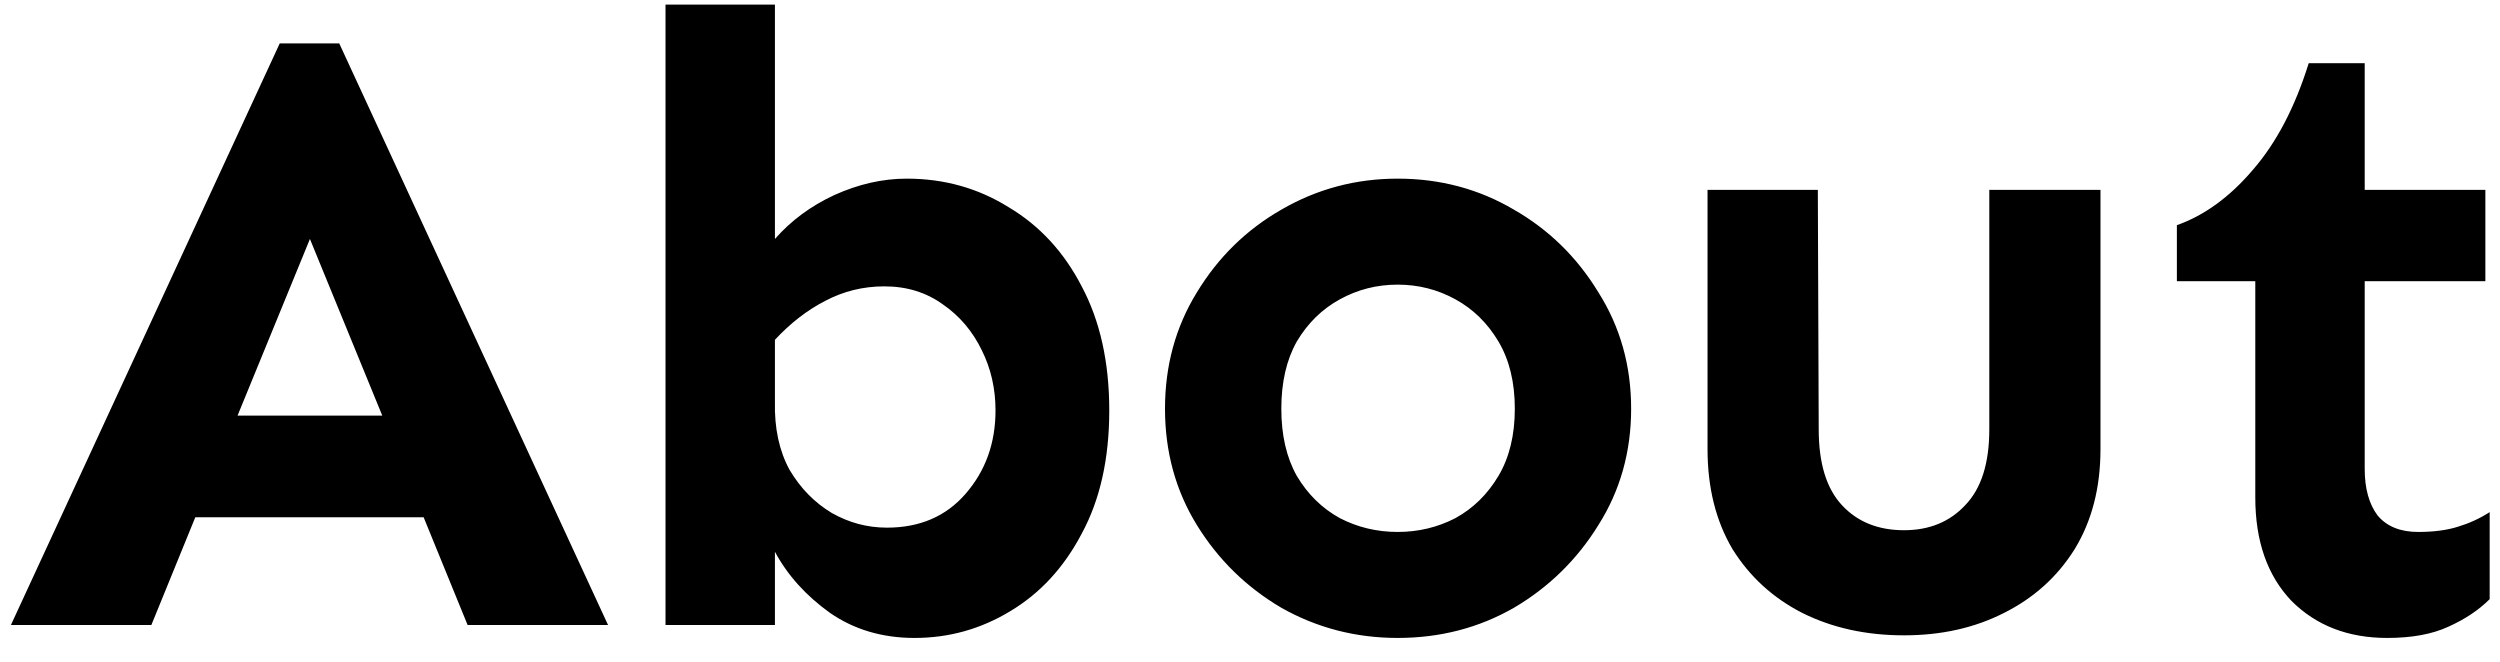 <svg width="68" height="18" viewBox="0 0 68 18" fill="none" xmlns="http://www.w3.org/2000/svg">
<path d="M9.227 1.18L16.539 17H12.719L11.523 14.07H5.312L4.117 17H0.297L7.609 1.18H9.227ZM8.43 6.5L6.461 11.305H10.398L8.43 6.5ZM24.664 4.859C25.68 4.859 26.602 5.117 27.43 5.633C28.273 6.133 28.938 6.852 29.422 7.789C29.922 8.727 30.172 9.852 30.172 11.164C30.172 12.477 29.922 13.594 29.422 14.516C28.938 15.438 28.289 16.141 27.477 16.625C26.68 17.109 25.812 17.352 24.875 17.352C24 17.352 23.234 17.125 22.578 16.672C21.922 16.203 21.422 15.648 21.078 15.008V17H18.102V0.125H21.078V6.5C21.516 6 22.055 5.602 22.695 5.305C23.352 5.008 24.008 4.859 24.664 4.859ZM24.055 7.789C23.477 7.789 22.938 7.922 22.438 8.188C21.953 8.438 21.5 8.789 21.078 9.242V10.93C21.062 11.648 21.195 12.266 21.477 12.781C21.773 13.281 22.156 13.672 22.625 13.953C23.094 14.219 23.594 14.352 24.125 14.352C25.016 14.352 25.727 14.047 26.258 13.438C26.805 12.812 27.078 12.055 27.078 11.164C27.078 10.57 26.953 10.023 26.703 9.523C26.453 9.008 26.102 8.594 25.648 8.281C25.195 7.953 24.664 7.789 24.055 7.789ZM38.016 4.859C39.172 4.859 40.227 5.141 41.18 5.703C42.133 6.25 42.898 7 43.477 7.953C44.07 8.891 44.367 9.945 44.367 11.117C44.367 12.289 44.07 13.344 43.477 14.281C42.898 15.219 42.133 15.969 41.18 16.531C40.227 17.078 39.172 17.352 38.016 17.352C36.875 17.352 35.82 17.078 34.852 16.531C33.898 15.969 33.133 15.219 32.555 14.281C31.977 13.344 31.688 12.289 31.688 11.117C31.688 9.945 31.977 8.891 32.555 7.953C33.133 7 33.898 6.25 34.852 5.703C35.82 5.141 36.875 4.859 38.016 4.859ZM38.016 7.742C37.453 7.742 36.93 7.875 36.445 8.141C35.961 8.406 35.57 8.789 35.273 9.289C34.992 9.789 34.852 10.398 34.852 11.117C34.852 11.836 34.992 12.445 35.273 12.945C35.57 13.445 35.961 13.828 36.445 14.094C36.93 14.344 37.453 14.469 38.016 14.469C38.578 14.469 39.102 14.344 39.586 14.094C40.07 13.828 40.461 13.445 40.758 12.945C41.055 12.445 41.203 11.836 41.203 11.117C41.203 10.398 41.055 9.789 40.758 9.289C40.461 8.789 40.07 8.406 39.586 8.141C39.102 7.875 38.578 7.742 38.016 7.742ZM57.133 5.164V12.219C57.133 13.266 56.898 14.172 56.43 14.938C55.961 15.688 55.32 16.266 54.508 16.672C53.711 17.078 52.805 17.281 51.789 17.281C50.758 17.281 49.836 17.078 49.023 16.672C48.227 16.266 47.594 15.688 47.125 14.938C46.672 14.172 46.445 13.266 46.445 12.219V5.164H49.445L49.469 11.68C49.469 12.602 49.68 13.289 50.102 13.742C50.523 14.195 51.086 14.422 51.789 14.422C52.477 14.422 53.031 14.195 53.453 13.742C53.891 13.289 54.109 12.602 54.109 11.68V5.164H57.133ZM64.32 1.719V5.164H67.602V7.648H64.32V12.758C64.32 13.289 64.438 13.711 64.672 14.023C64.922 14.32 65.289 14.469 65.773 14.469C66.195 14.469 66.555 14.422 66.852 14.328C67.164 14.234 67.453 14.102 67.719 13.93V16.297C67.422 16.594 67.047 16.844 66.594 17.047C66.156 17.25 65.602 17.352 64.93 17.352C63.867 17.352 63 17.016 62.328 16.344C61.672 15.656 61.344 14.719 61.344 13.531V7.648H59.211V6.125C59.961 5.859 60.648 5.359 61.273 4.625C61.914 3.891 62.422 2.922 62.797 1.719H64.32Z" fill="black"/>
</svg>
